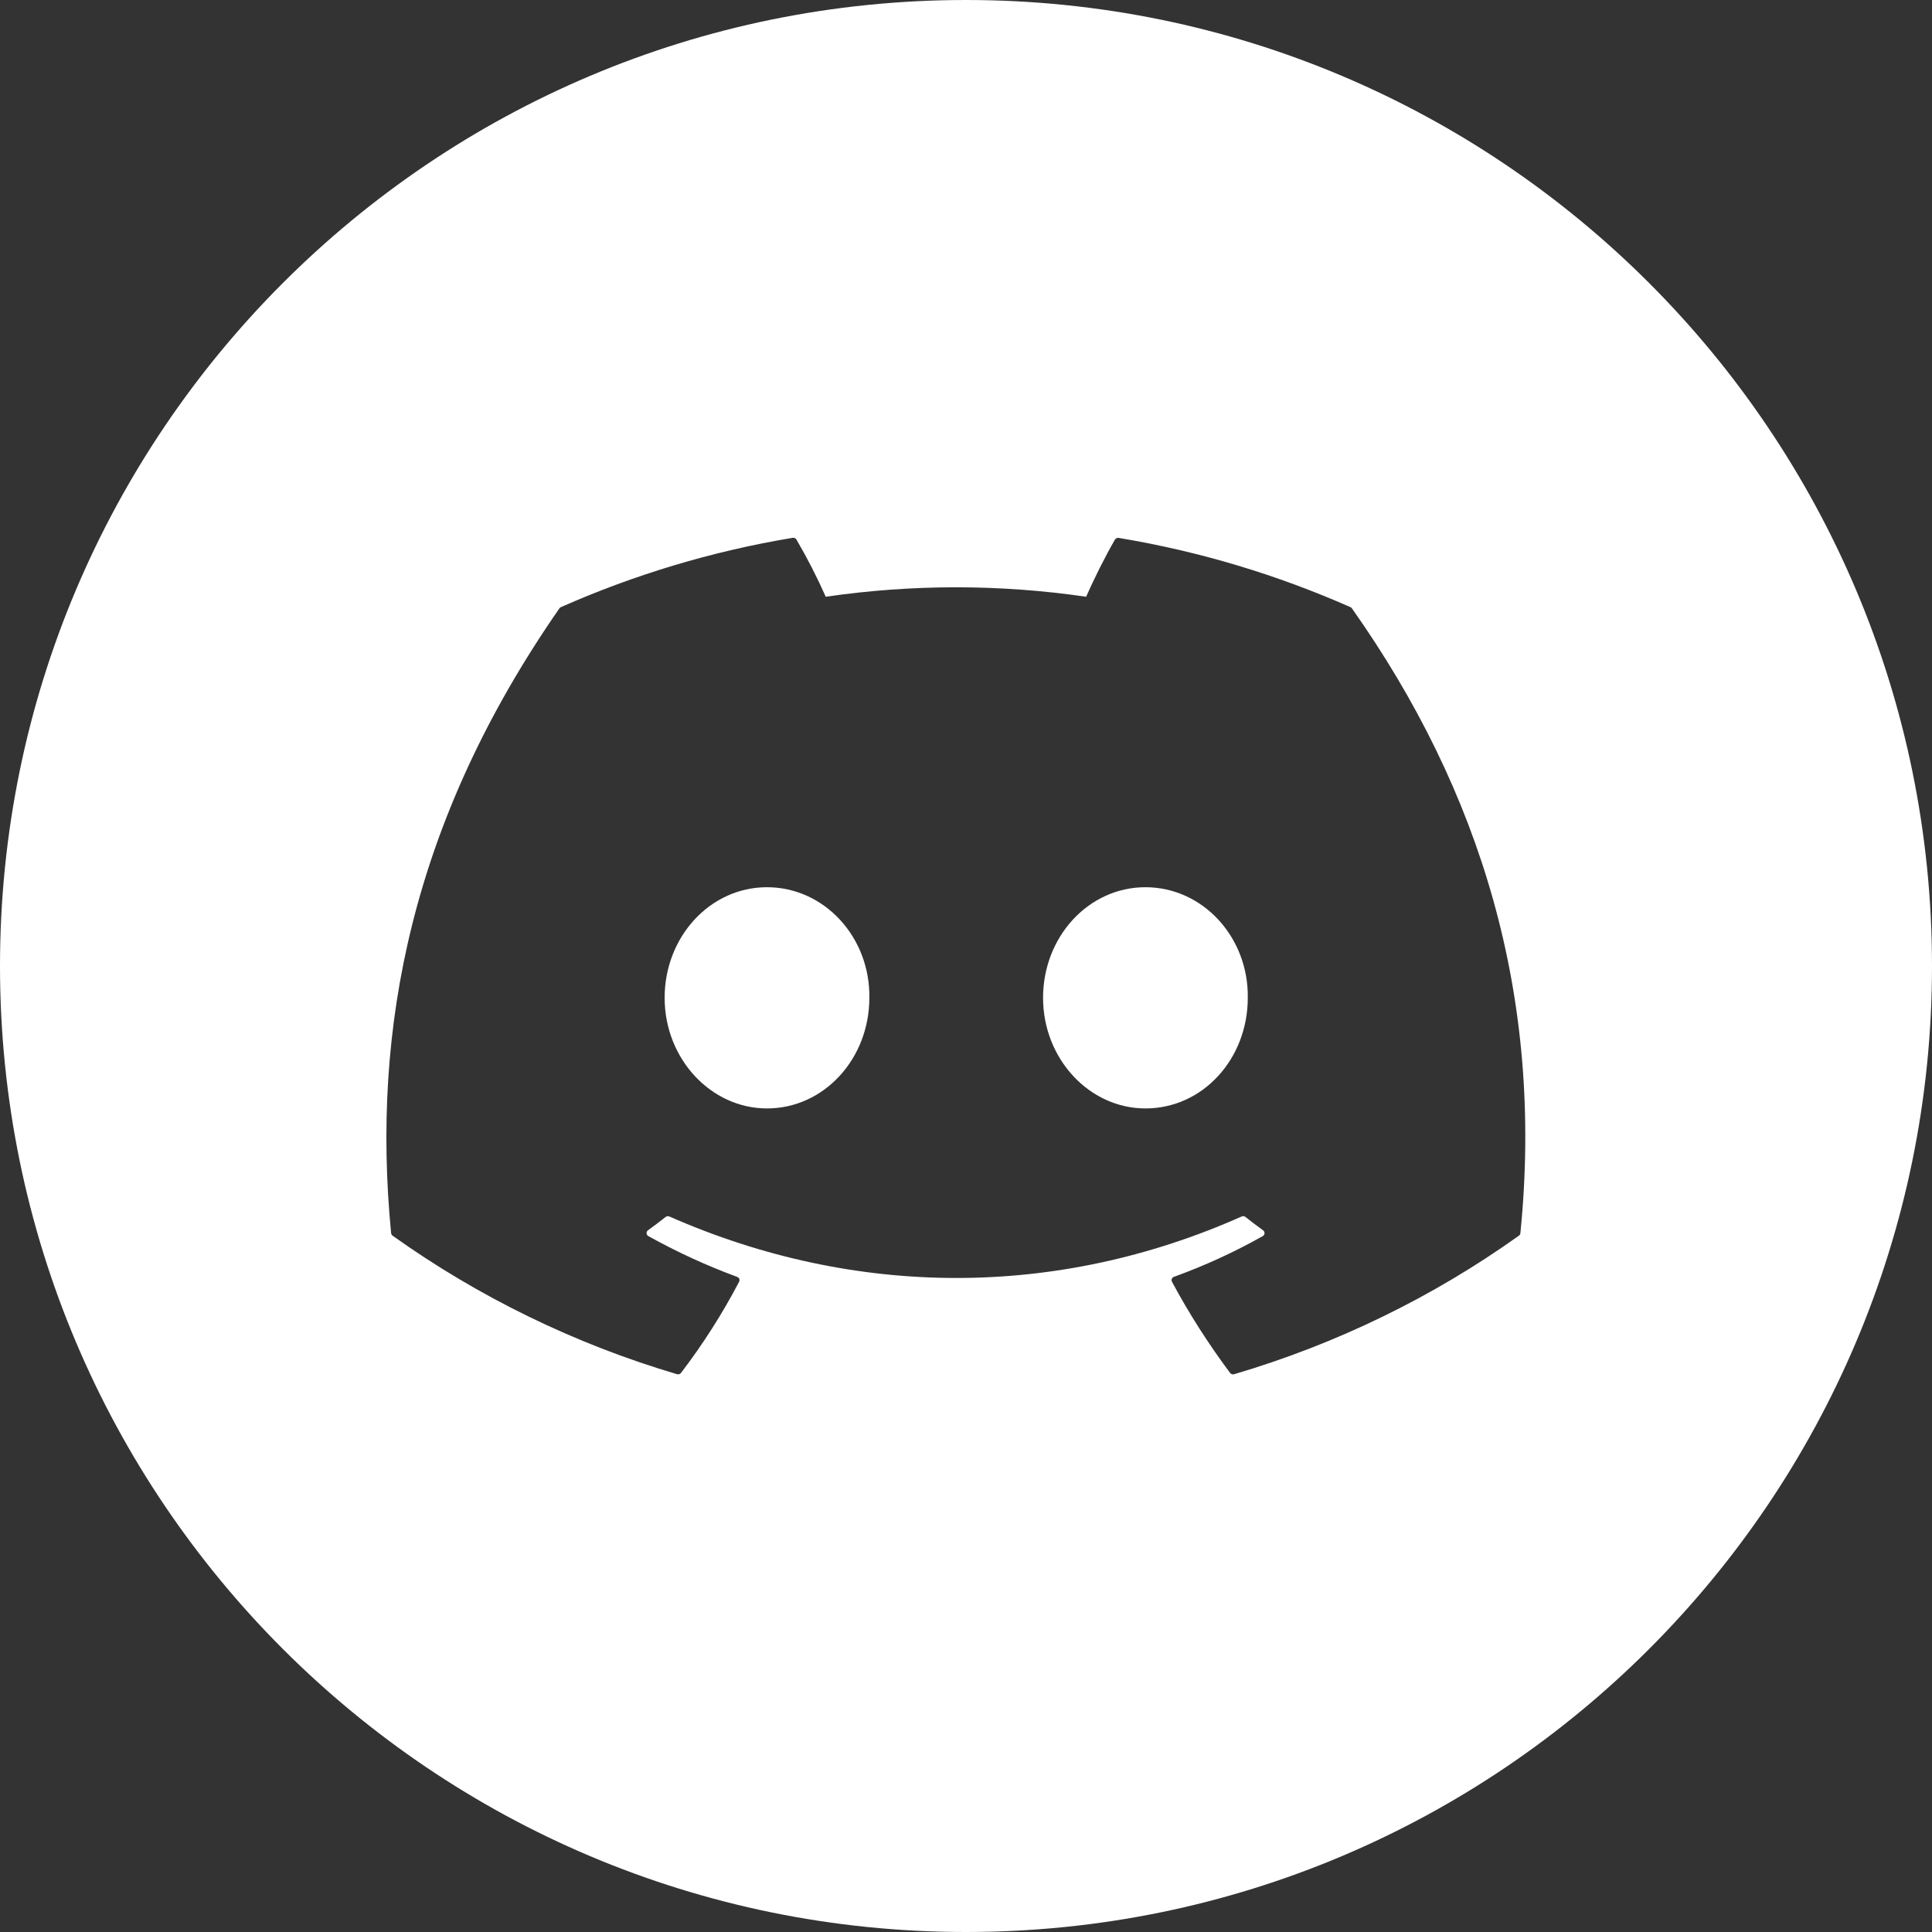<svg width="80" height="80" viewBox="0 0 80 80" fill="none" xmlns="http://www.w3.org/2000/svg">
<rect x="0" y="0" width="80" height="80" fill="#333333" stroke="none"/>
<path fill-rule="evenodd" clip-rule="evenodd" d="M40 0C17.909 0 0 17.909 0 40C0 62.091 17.909 80 40 80C62.091 80 80 62.091 80 40C80 17.909 62.091 0 40 0ZM46.324 22.274C49.693 22.832 52.916 23.814 55.922 25.142C55.948 25.152 55.97 25.171 55.983 25.195C61.31 32.743 63.939 41.26 62.956 51.063C62.954 51.084 62.947 51.104 62.937 51.122C62.926 51.14 62.911 51.155 62.894 51.167C59.321 53.717 55.333 55.656 51.1 56.904C51.07 56.913 51.038 56.912 51.009 56.902C50.979 56.893 50.954 56.874 50.935 56.85C50.045 55.655 49.236 54.396 48.528 53.074C48.519 53.056 48.513 53.036 48.512 53.015C48.511 52.995 48.514 52.974 48.522 52.955C48.529 52.936 48.541 52.919 48.556 52.904C48.571 52.89 48.589 52.879 48.609 52.872C49.892 52.406 51.114 51.846 52.289 51.184C52.31 51.172 52.327 51.155 52.34 51.135C52.352 51.114 52.36 51.091 52.361 51.067C52.362 51.043 52.357 51.02 52.347 50.998C52.336 50.977 52.32 50.958 52.301 50.944C52.051 50.765 51.806 50.578 51.57 50.39C51.548 50.373 51.522 50.362 51.495 50.359C51.467 50.356 51.44 50.361 51.415 50.372C43.789 53.767 35.432 53.767 27.716 50.372C27.691 50.361 27.663 50.357 27.636 50.361C27.609 50.364 27.584 50.375 27.562 50.392C27.327 50.578 27.079 50.765 26.831 50.944C26.812 50.958 26.797 50.977 26.786 50.999C26.776 51.021 26.772 51.044 26.773 51.068C26.775 51.092 26.782 51.115 26.795 51.136C26.808 51.156 26.826 51.173 26.847 51.184C28.026 51.841 29.256 52.406 30.526 52.874C30.545 52.881 30.563 52.892 30.578 52.906C30.593 52.92 30.605 52.937 30.613 52.956C30.62 52.975 30.623 52.995 30.622 53.016C30.621 53.036 30.616 53.056 30.606 53.074C29.912 54.397 29.107 55.661 28.197 56.852C28.178 56.875 28.152 56.893 28.122 56.902C28.093 56.911 28.062 56.911 28.032 56.902C23.806 55.651 19.825 53.712 16.256 51.167C16.239 51.154 16.225 51.139 16.215 51.12C16.204 51.102 16.198 51.082 16.195 51.061C15.372 42.582 17.048 33.996 23.163 25.192C23.178 25.168 23.2 25.15 23.226 25.14C26.234 23.81 29.457 22.828 32.825 22.27C32.855 22.266 32.886 22.27 32.914 22.283C32.941 22.296 32.965 22.317 32.98 22.343C33.428 23.11 33.833 23.9 34.192 24.71C37.766 24.188 41.4 24.188 44.974 24.71C45.296 23.979 45.756 23.054 46.168 22.343C46.184 22.318 46.207 22.297 46.235 22.285C46.262 22.272 46.294 22.268 46.324 22.274ZM27.521 41.318C27.521 43.841 29.437 45.898 31.759 45.898C34.119 45.898 35.998 43.843 35.998 41.318C36.035 38.81 34.137 36.738 31.759 36.738C29.4 36.738 27.521 38.793 27.521 41.318ZM43.191 41.318C43.191 43.841 45.105 45.898 47.43 45.898C49.809 45.898 51.668 43.843 51.668 41.318C51.705 38.81 49.807 36.738 47.43 36.738C45.068 36.738 43.191 38.793 43.191 41.318Z" fill="white"/>
</svg>
